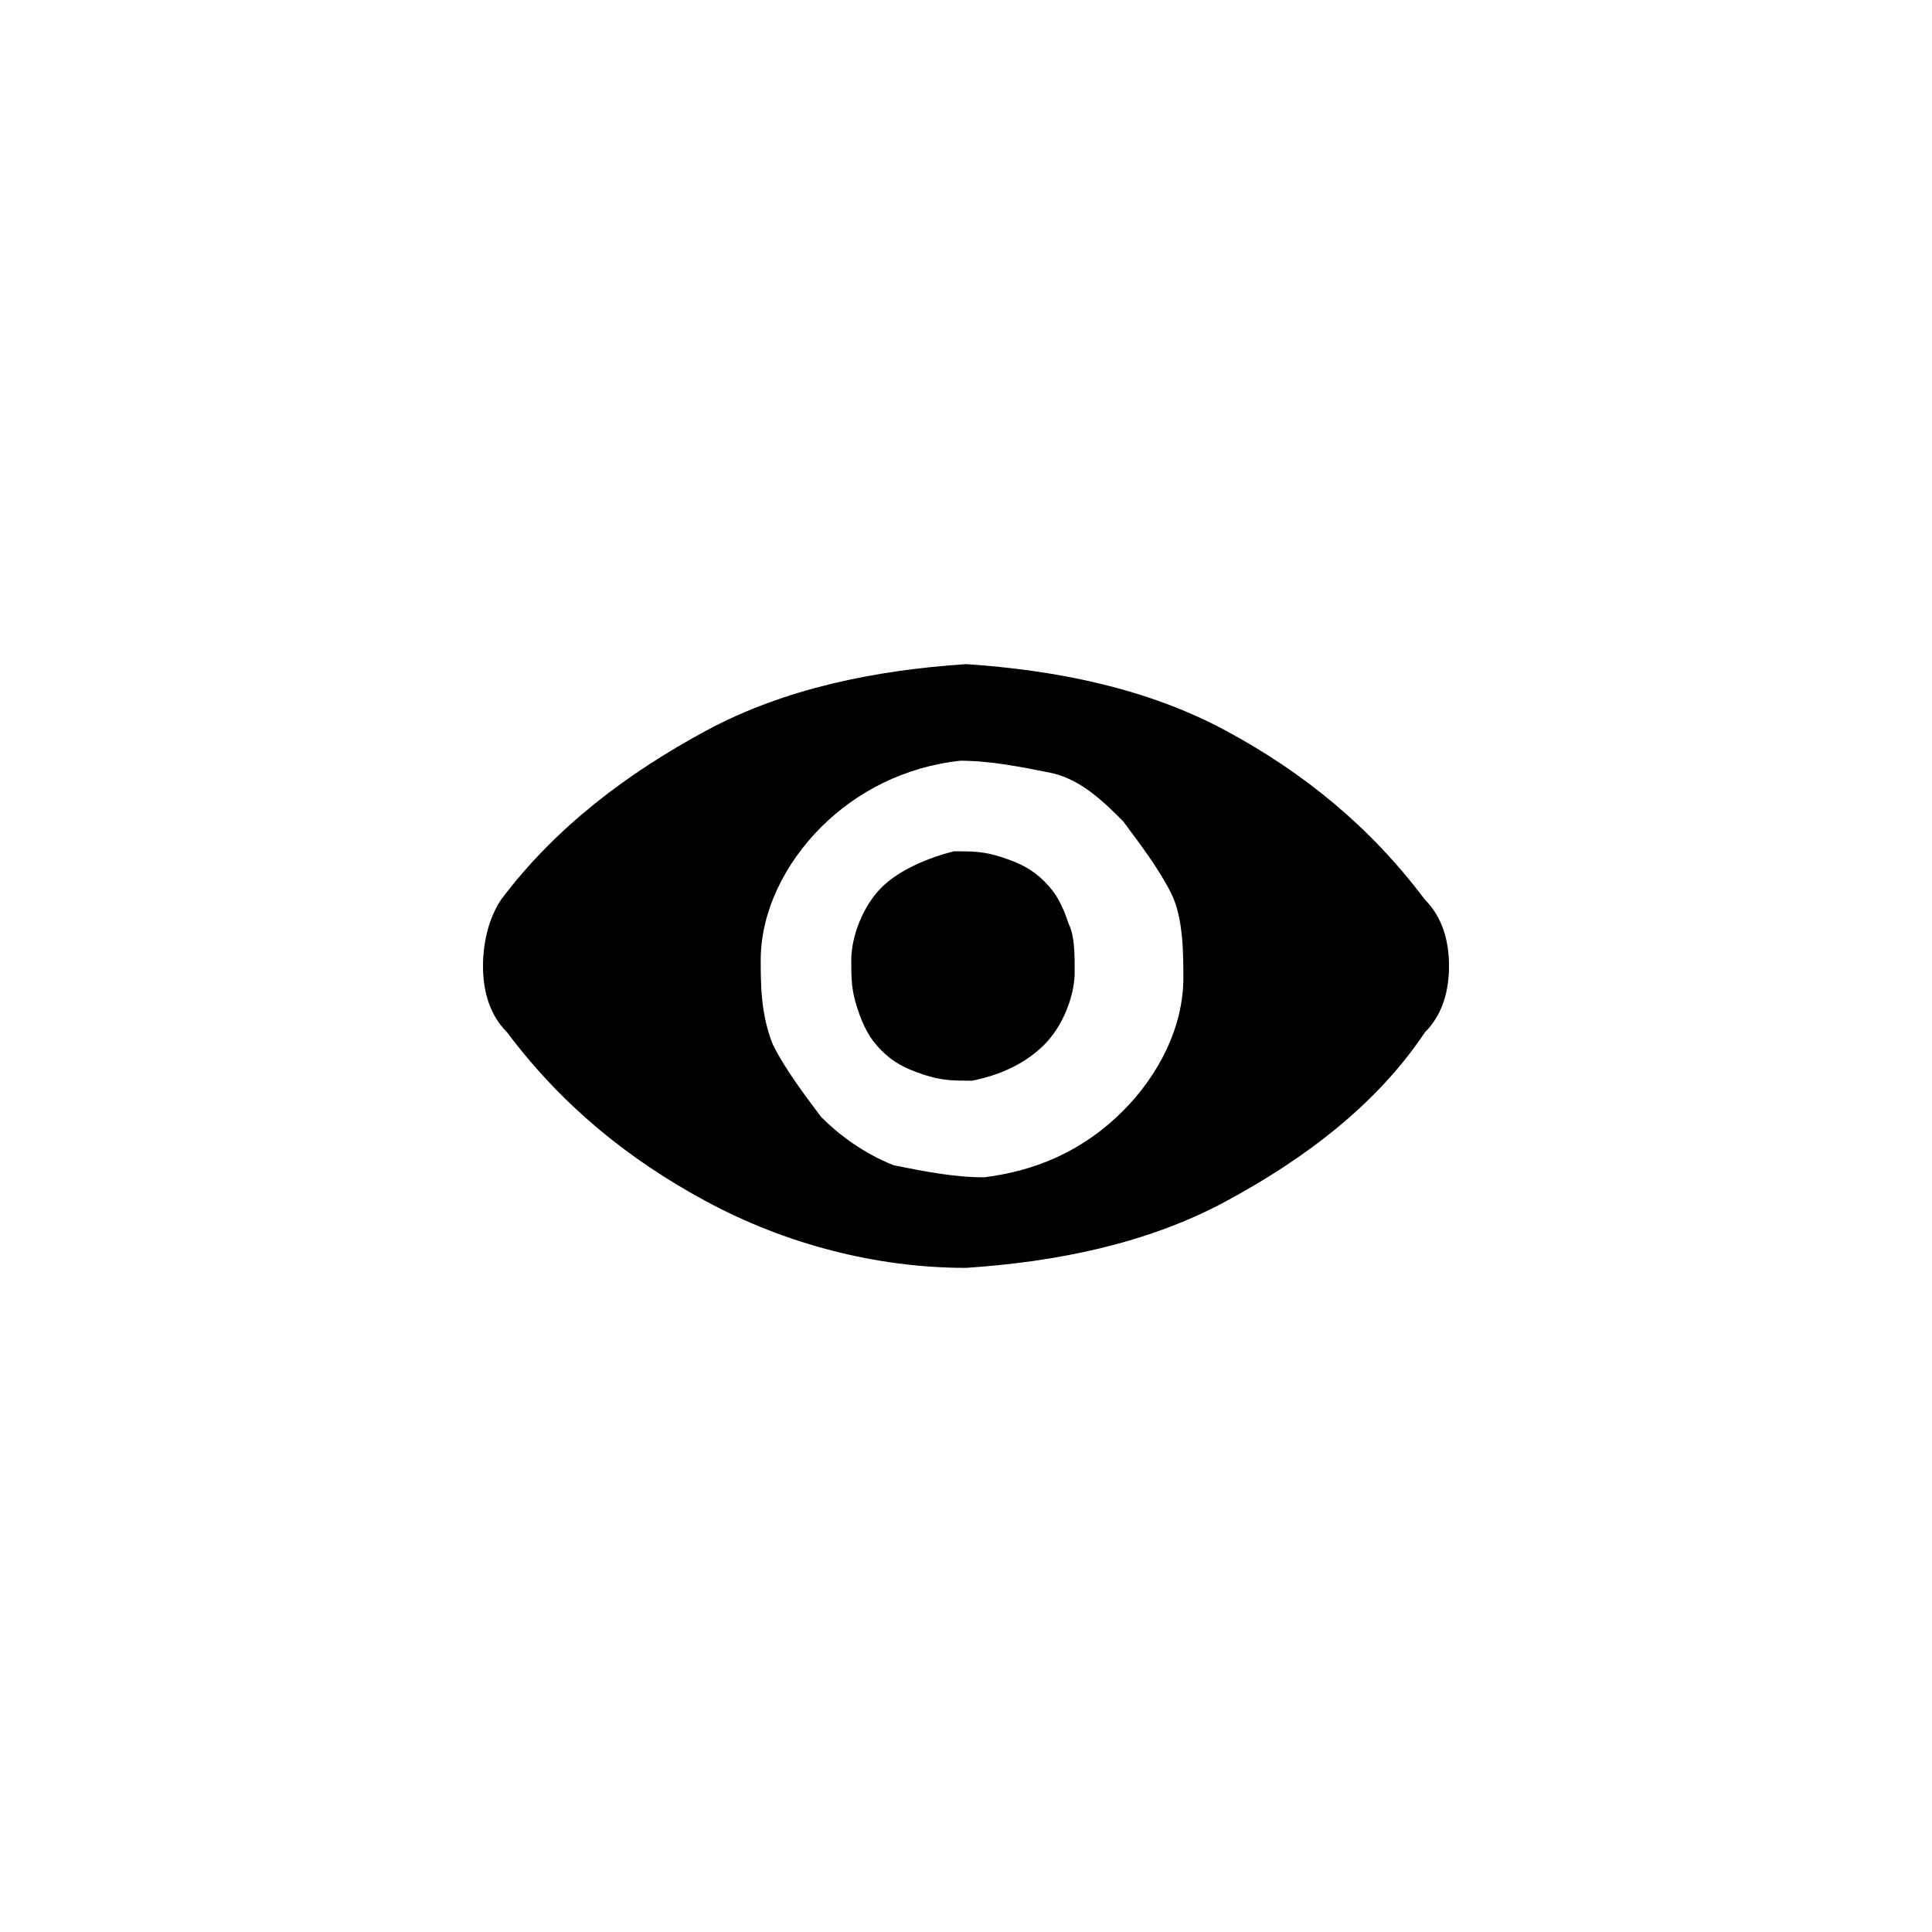 <?xml version="1.0" encoding="utf-8"?>
<!-- Generator: Adobe Illustrator 22.1.0, SVG Export Plug-In . SVG Version: 6.00 Build 0)  -->
<svg version="1.1" id="圖層_1" xmlns="http://www.w3.org/2000/svg" xmlns:xlink="http://www.w3.org/1999/xlink" x="0px" y="0px"
	 width="32px" height="32px" viewBox="0 0 32 32" style="enable-background:new 0 0 32 32;" xml:space="preserve">
<path d="M16.1,17.9c-0.3,0-0.5,0-0.8-0.1c-0.3-0.1-0.5-0.2-0.7-0.4c-0.2-0.2-0.3-0.4-0.4-0.7c-0.1-0.3-0.1-0.5-0.1-0.8
	c0-0.4,0.2-0.9,0.5-1.2c0.3-0.3,0.8-0.5,1.2-0.6c0.3,0,0.5,0,0.8,0.1c0.3,0.1,0.5,0.2,0.7,0.4c0.2,0.2,0.3,0.4,0.4,0.7
	c0.1,0.2,0.1,0.5,0.1,0.8c0,0.4-0.2,0.9-0.5,1.2C17,17.6,16.6,17.8,16.1,17.9z M16.3,19.5c-0.5,0-1-0.1-1.5-0.2
	c-0.5-0.2-0.9-0.5-1.2-0.8c-0.3-0.4-0.6-0.8-0.8-1.2c-0.2-0.5-0.2-1-0.2-1.4c0-0.8,0.4-1.6,1-2.2c0.6-0.6,1.4-1,2.3-1.1
	c0.5,0,1,0.1,1.5,0.2s0.9,0.5,1.2,0.8c0.3,0.4,0.6,0.8,0.8,1.2s0.2,1,0.2,1.4c0,0.8-0.4,1.6-1,2.2C17.9,19.1,17.1,19.4,16.3,19.5z
	 M16,11c-1.5,0.1-3,0.4-4.3,1.1c-1.3,0.7-2.5,1.6-3.4,2.8C8.1,15.2,8,15.6,8,16c0,0.4,0.1,0.8,0.4,1.1c0.9,1.2,2,2.1,3.3,2.8
	c1.3,0.7,2.8,1.1,4.3,1.1c1.5-0.1,3-0.4,4.3-1.1c1.3-0.7,2.5-1.6,3.3-2.8c0.3-0.3,0.4-0.7,0.4-1.1c0-0.4-0.1-0.8-0.4-1.1
	c-0.9-1.2-2-2.1-3.3-2.8C19,11.4,17.5,11.1,16,11z"/>
</svg>
